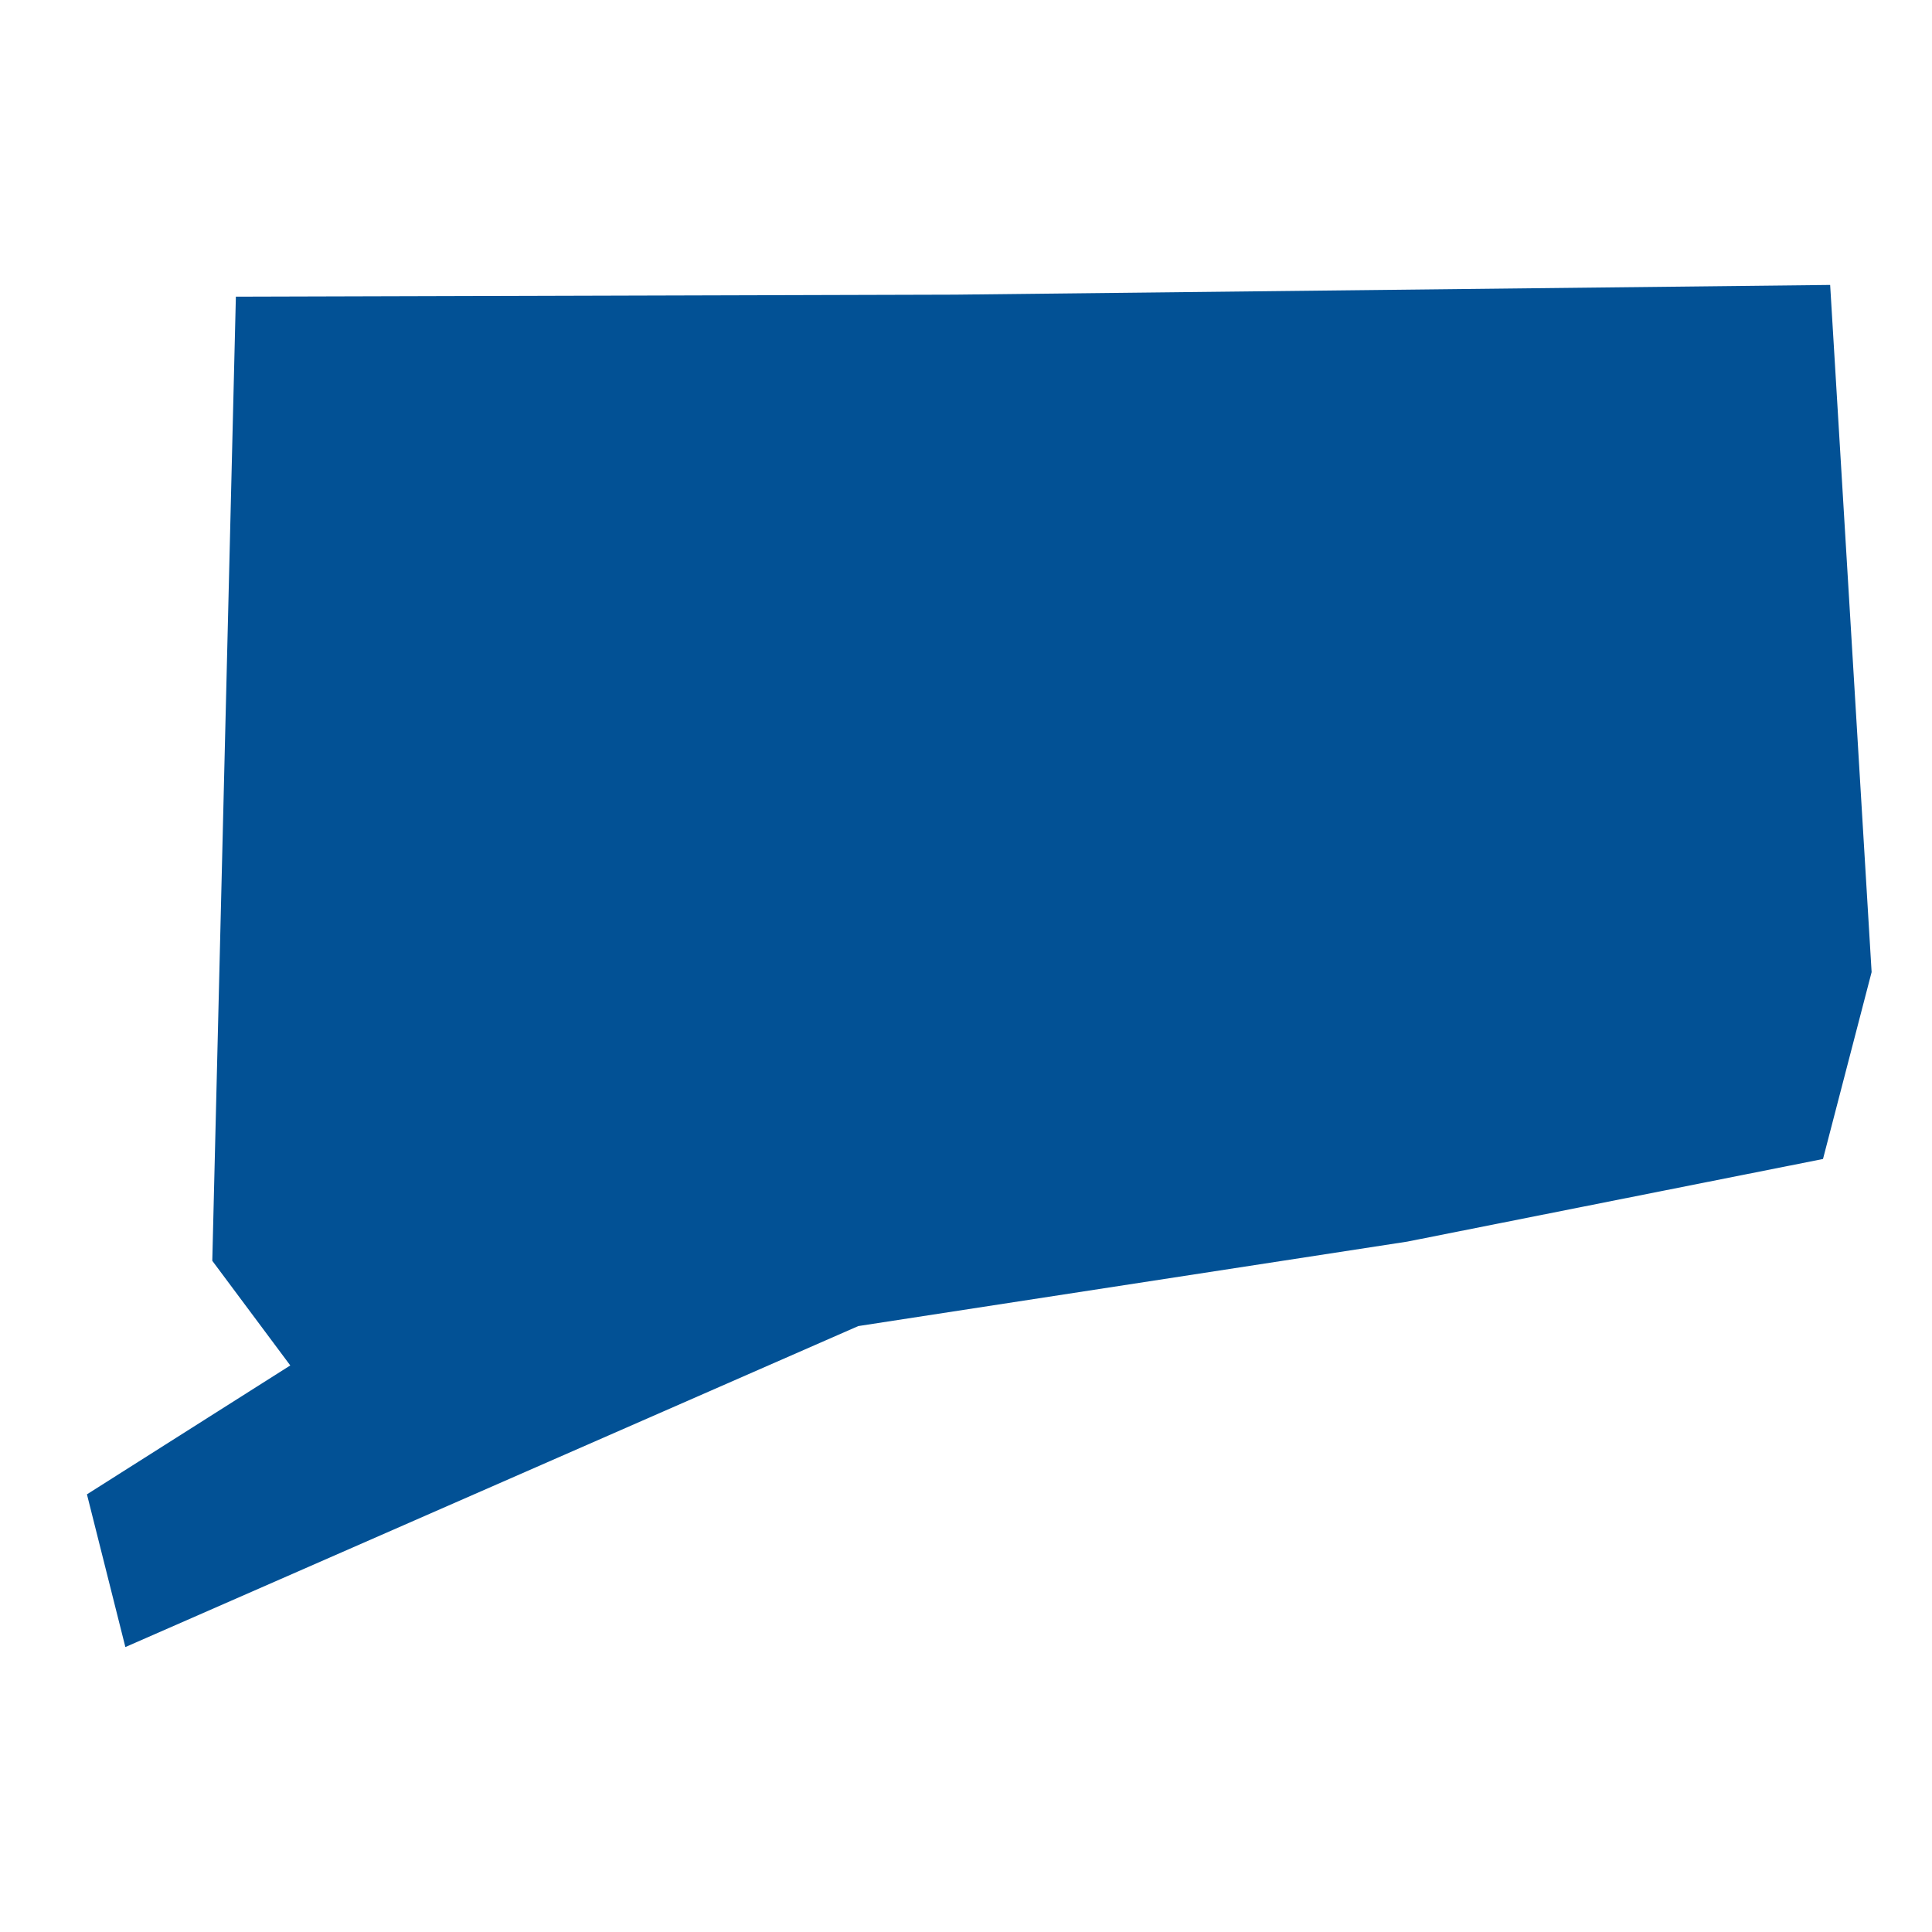 <?xml version="1.0" encoding="UTF-8"?>
<svg width="512pt" height="512pt" version="1.1" viewBox="0 0 512 512" xmlns="http://www.w3.org/2000/svg">
 <path d="m485.01 75.512-231.87 2.574-190.63 0.535-6.25 255.5 20.668 27.734-53.887 34.16 10.184 40.473 194.23-85.066 145.49-22.383 110.17-21.895 12.883-49.527z" fill="#025195"/>
</svg>

